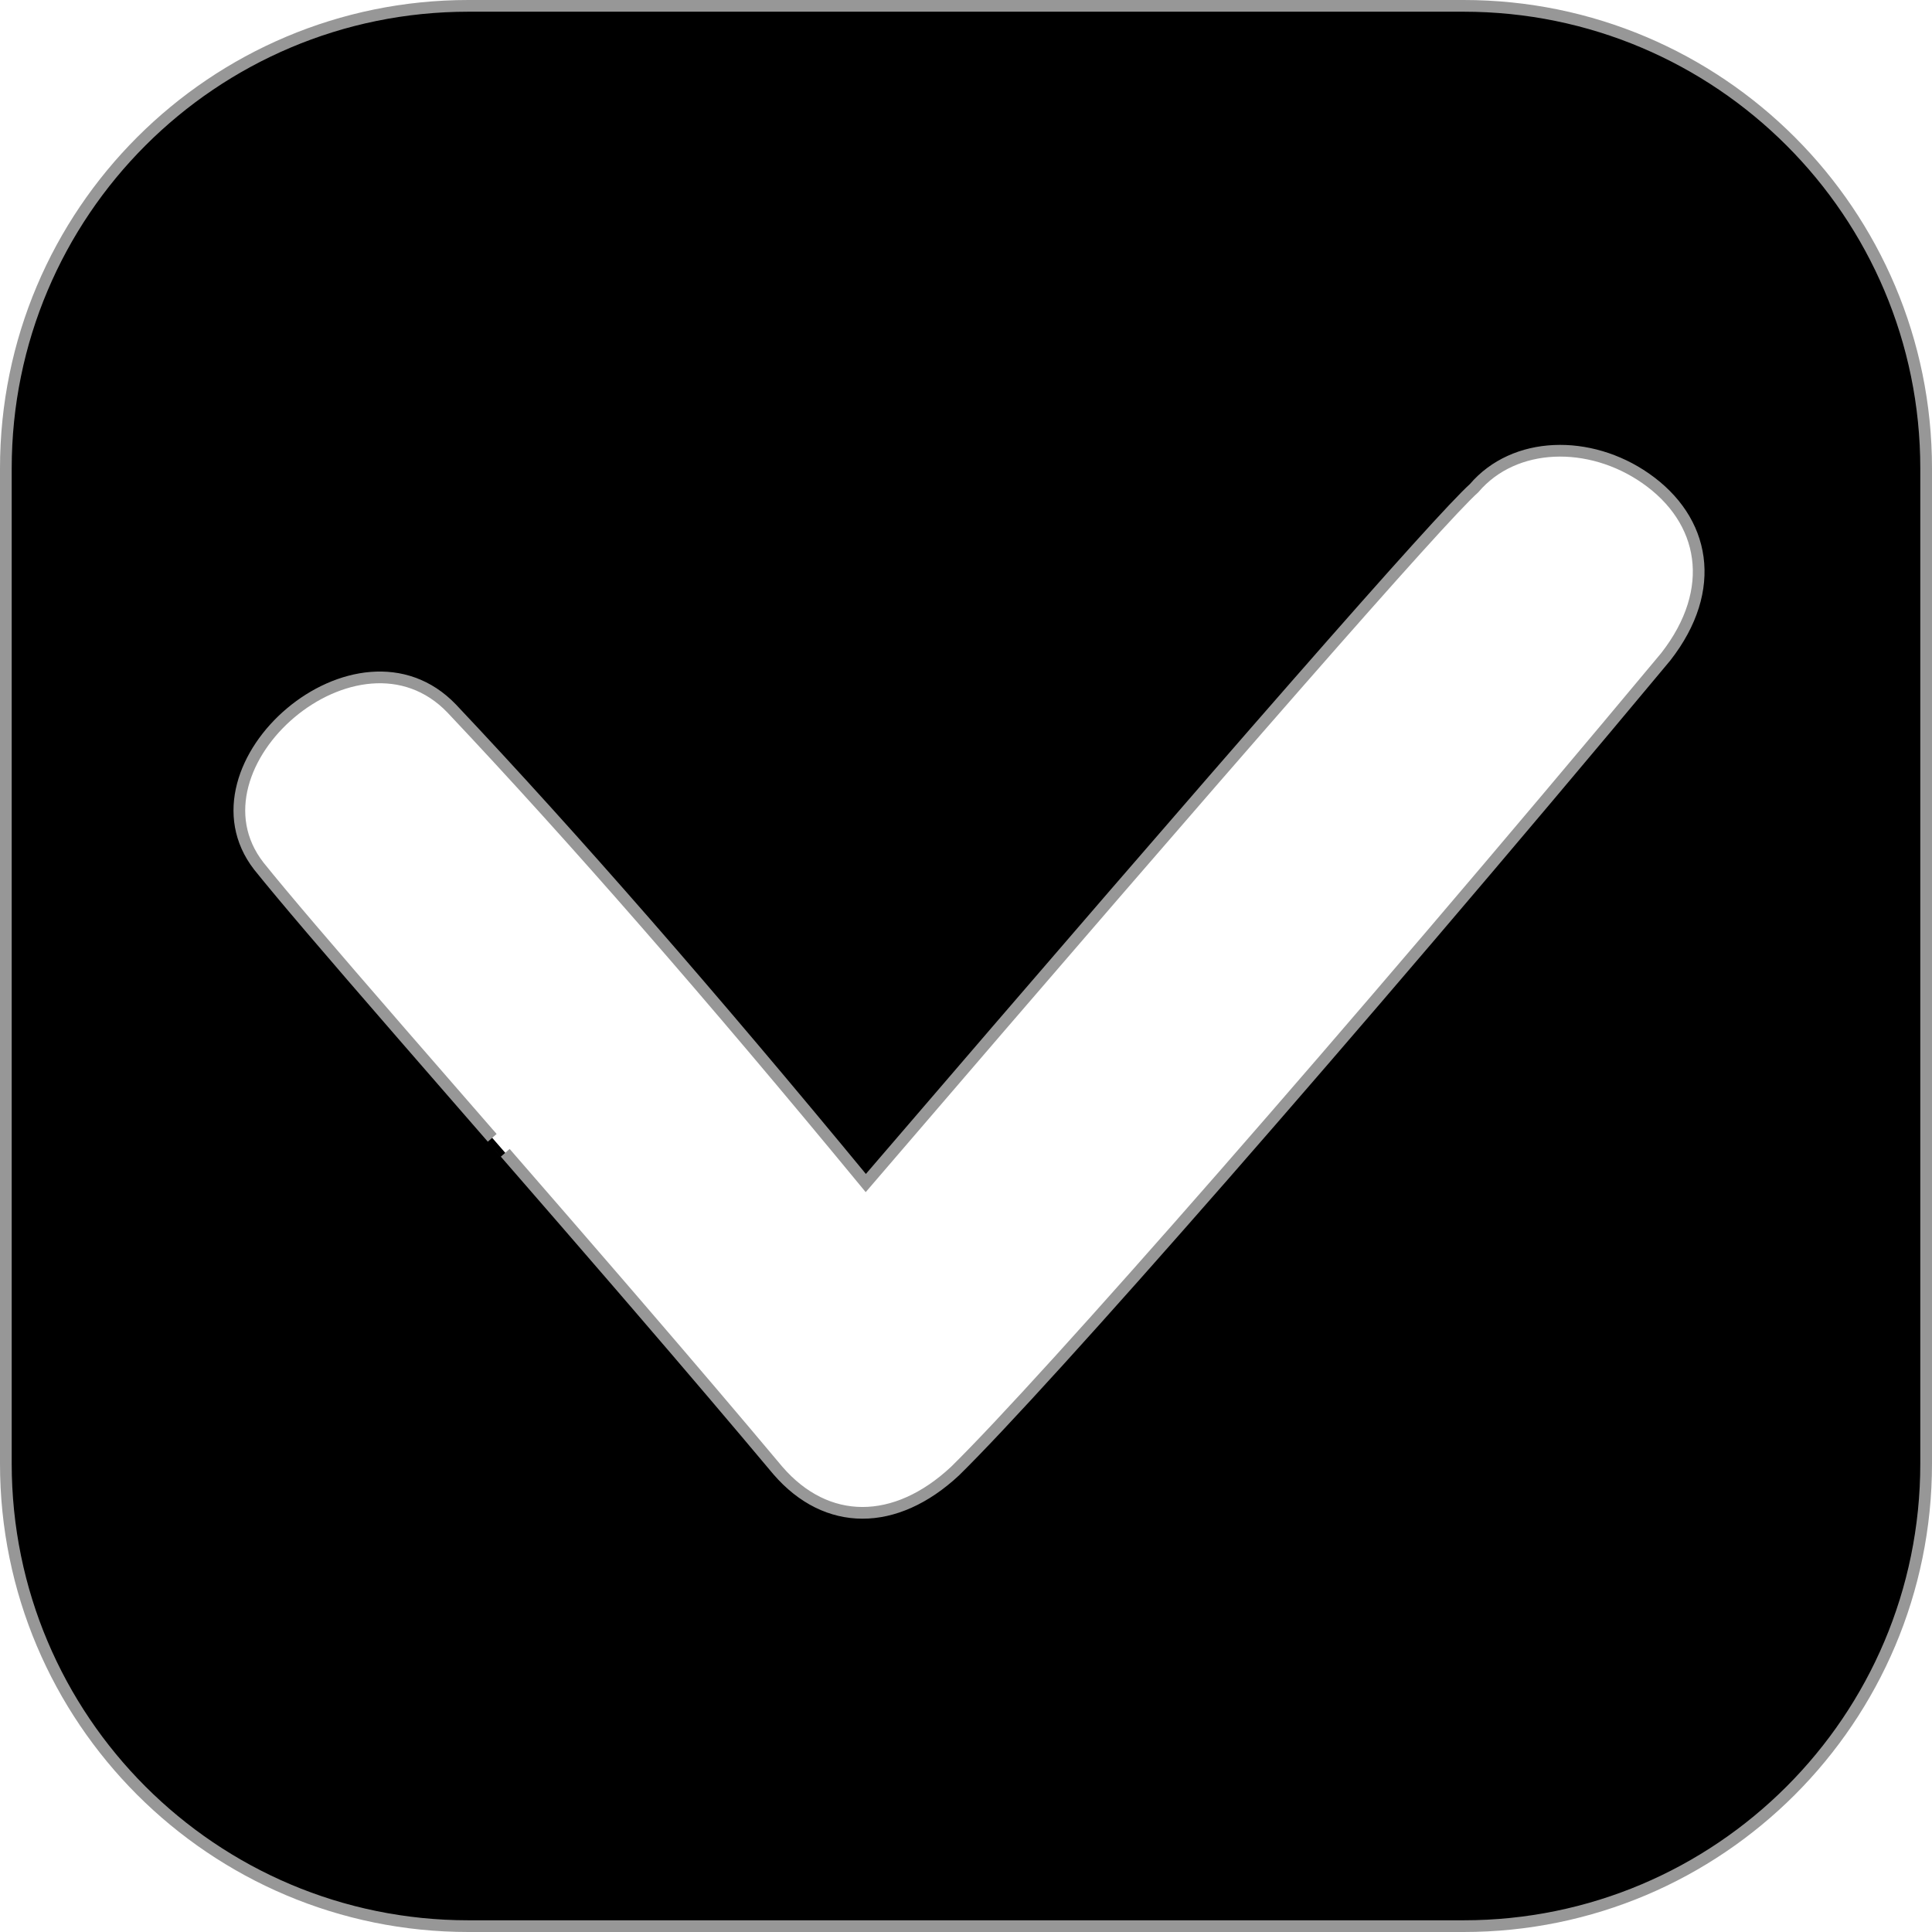 <svg xmlns="http://www.w3.org/2000/svg" xmlns:xlink="http://www.w3.org/1999/xlink" width="165" height="165" version="1.1" viewBox="0 0 165 165"><title>Note</title><desc>Created with Sketch.</desc><g id="Page-1" fill="none" fill-rule="evenodd" stroke="none" stroke-width="1"><path id="Note" fill="#000" stroke="#979797" d="M40,0.5 C18.185,0.5 0.5,18.185 0.5,40 L0.5,125 C0.5,146.815 18.185,164.5 40,164.5 L125,164.5 C146.815,164.5 164.5,146.815 164.5,125 L164.5,40 C164.5,18.185 146.815,0.5 125,0.5 L40,0.5 Z M73.942,101.036 C105.68,64.062 122.974,44.308 125.89,41.695 C129.34,37.645 135.771,37.526 140.538,40.846 C145.631,44.391 146.756,50.329 142.264,56.088 C114.758,89.078 89.308,118.028 81.567,125.634 C76.465,130.399 70.591,130.399 66.436,125.59 C62.902,121.372 58.933,116.71 54.385,111.428 C53.835,110.788 53.276,110.14 52.707,109.48 C49.851,106.17 46.914,102.783 43.151,98.455 C43.166,98.472 36.171,90.432 34.356,88.342 C27.88,80.883 24.234,76.616 22.101,73.963 L22.096,73.956 C15.42,65.337 30.578,52.172 38.579,60.513 C48.969,71.524 60.757,85.032 73.942,101.036 Z"/></g></svg>